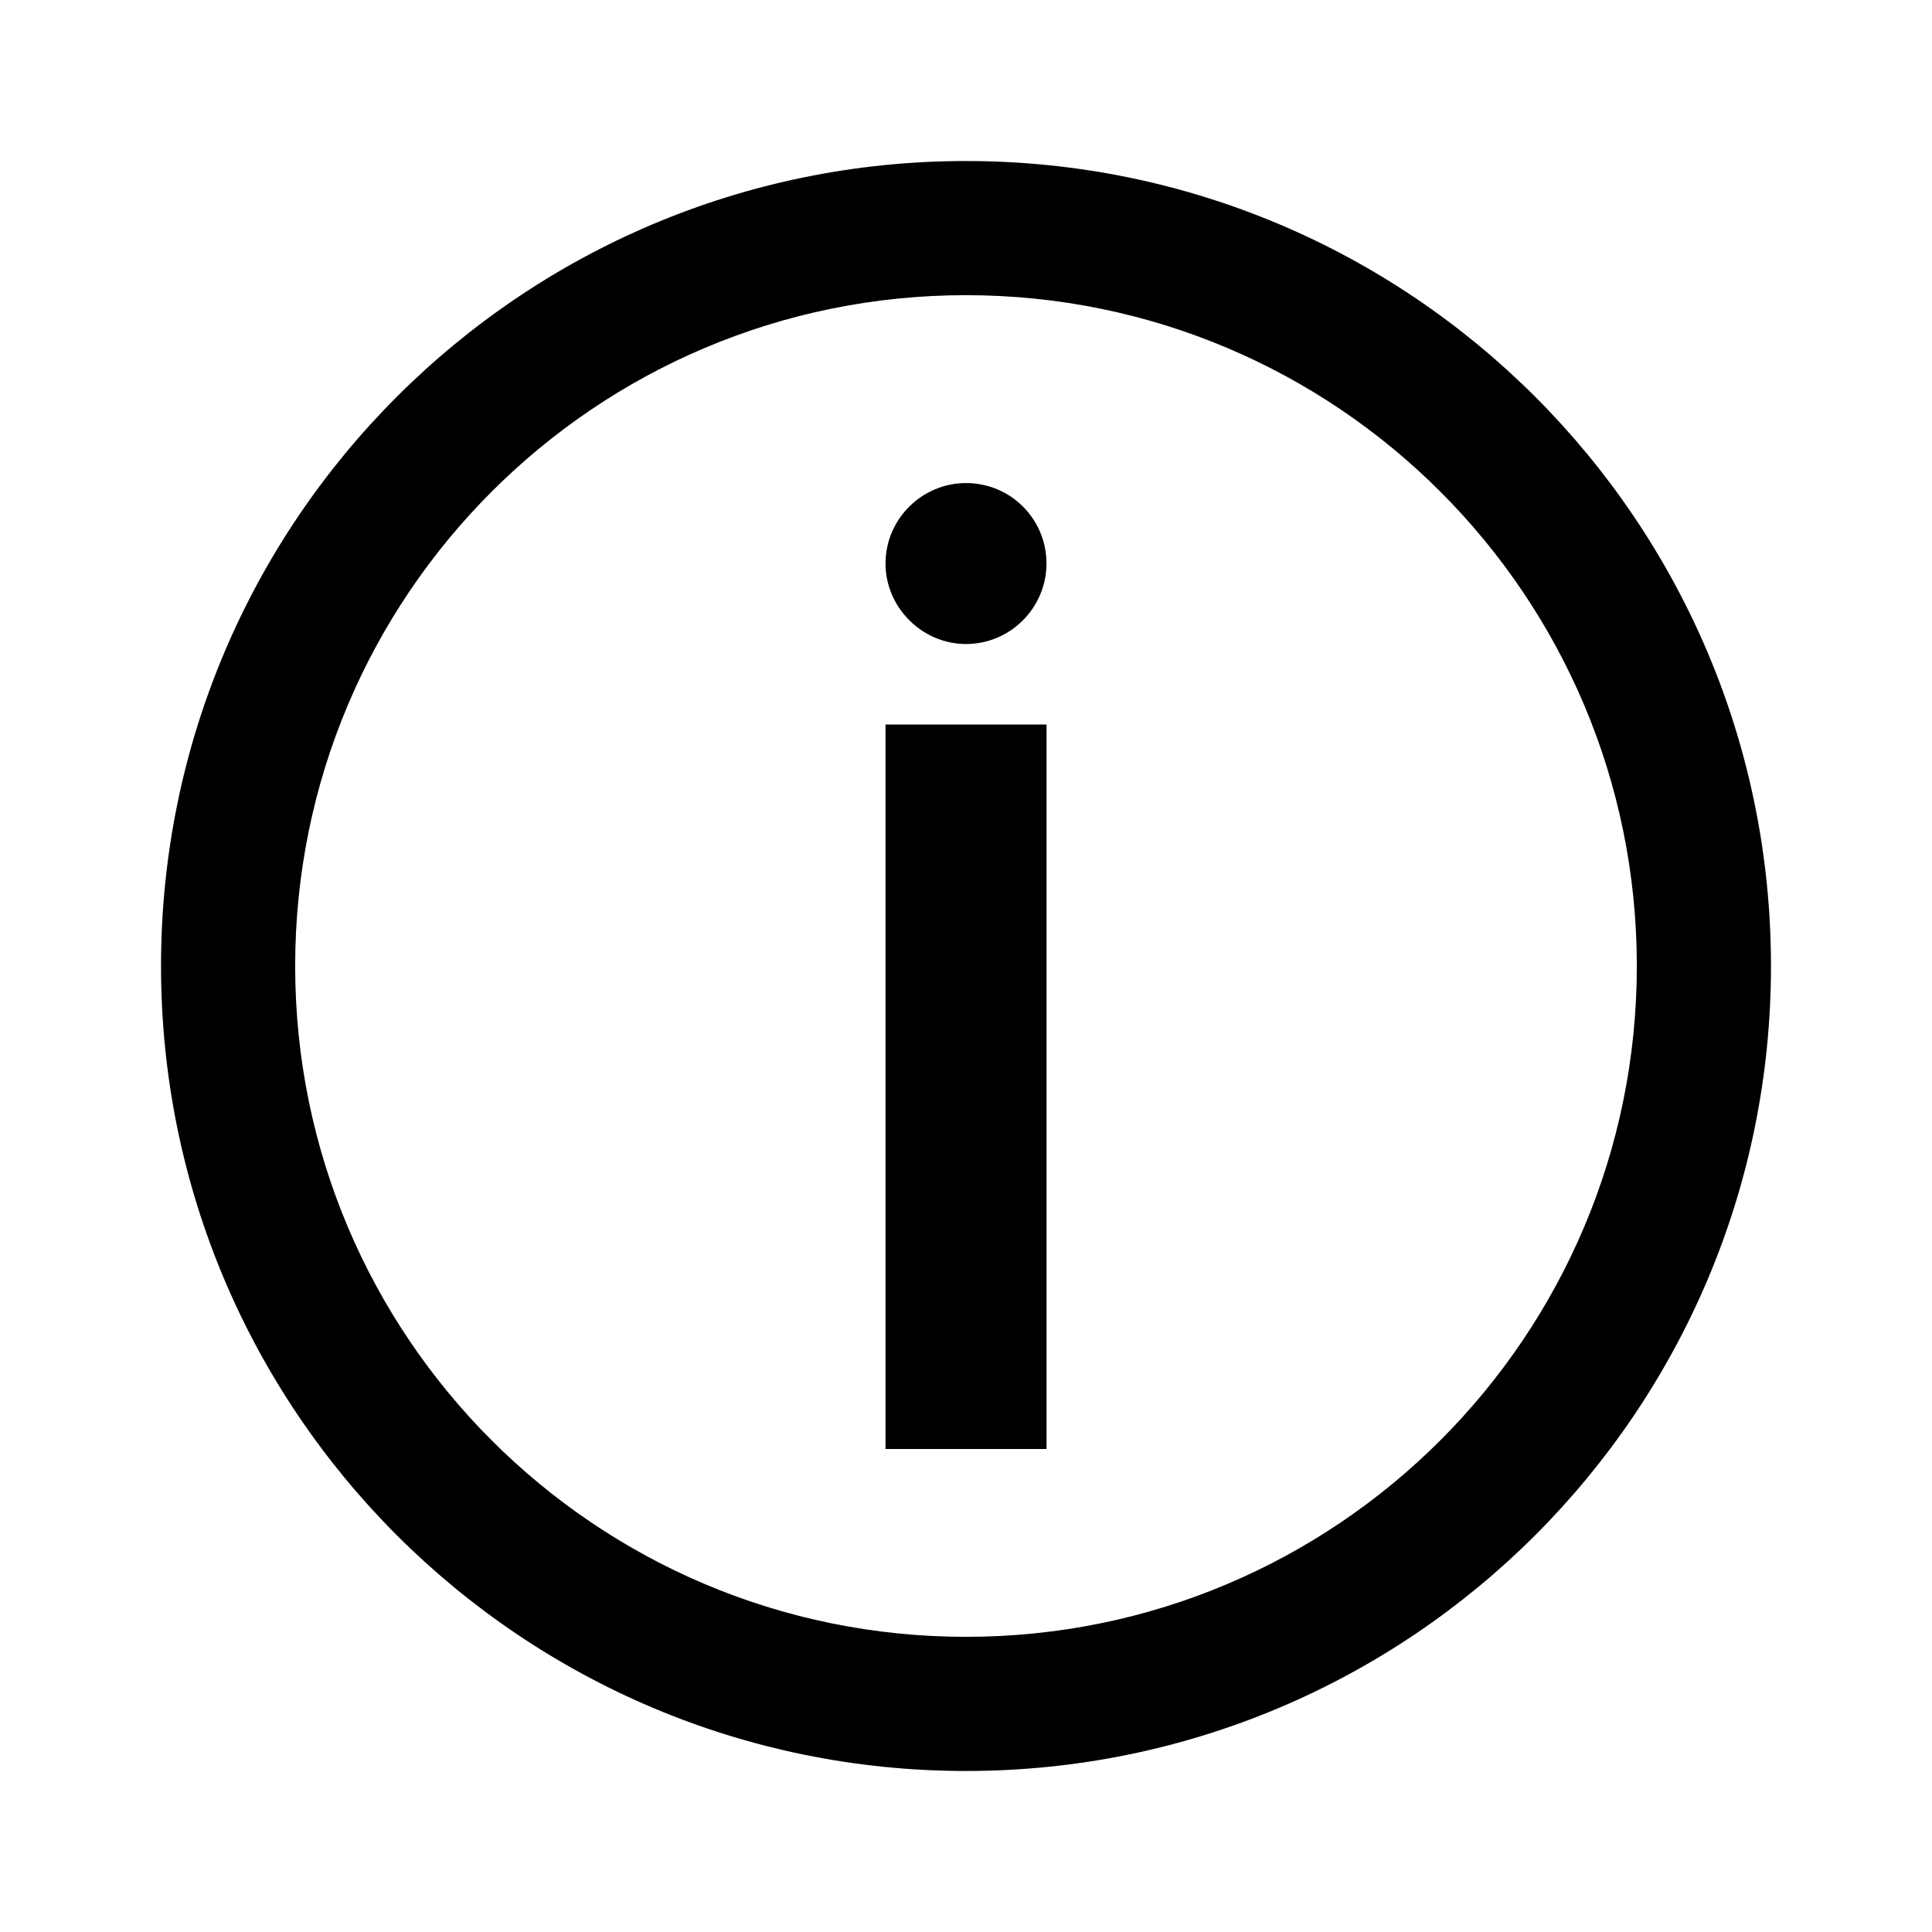 <?xml version="1.0" encoding="UTF-8"?>
<svg   viewBox="0 0 32 32" version="1.1" xmlns="http://www.w3.org/2000/svg" xmlns:xlink="http://www.w3.org/1999/xlink">
<title>info</title>
<path d="M16 10.667c-0.727 0-1.333-0.606-1.333-1.333 0-0.739 0.606-1.333 1.333-1.333 0.739 0 1.333 0.594 1.333 1.333 0 0.727-0.594 1.333-1.333 1.333zM14.667 24v-12h2.667v12h-2.667zM27.111 16c0-6.137-4.975-11.111-11.111-11.111s-11.111 4.975-11.111 11.111c0 6.137 4.975 11.111 11.111 11.111s11.111-4.975 11.111-11.111zM2.667 16c0-7.364 5.969-13.333 13.333-13.333s13.333 5.969 13.333 13.333c0 7.364-5.969 13.333-13.333 13.333s-13.333-5.969-13.333-13.333z"></path>
</svg>
